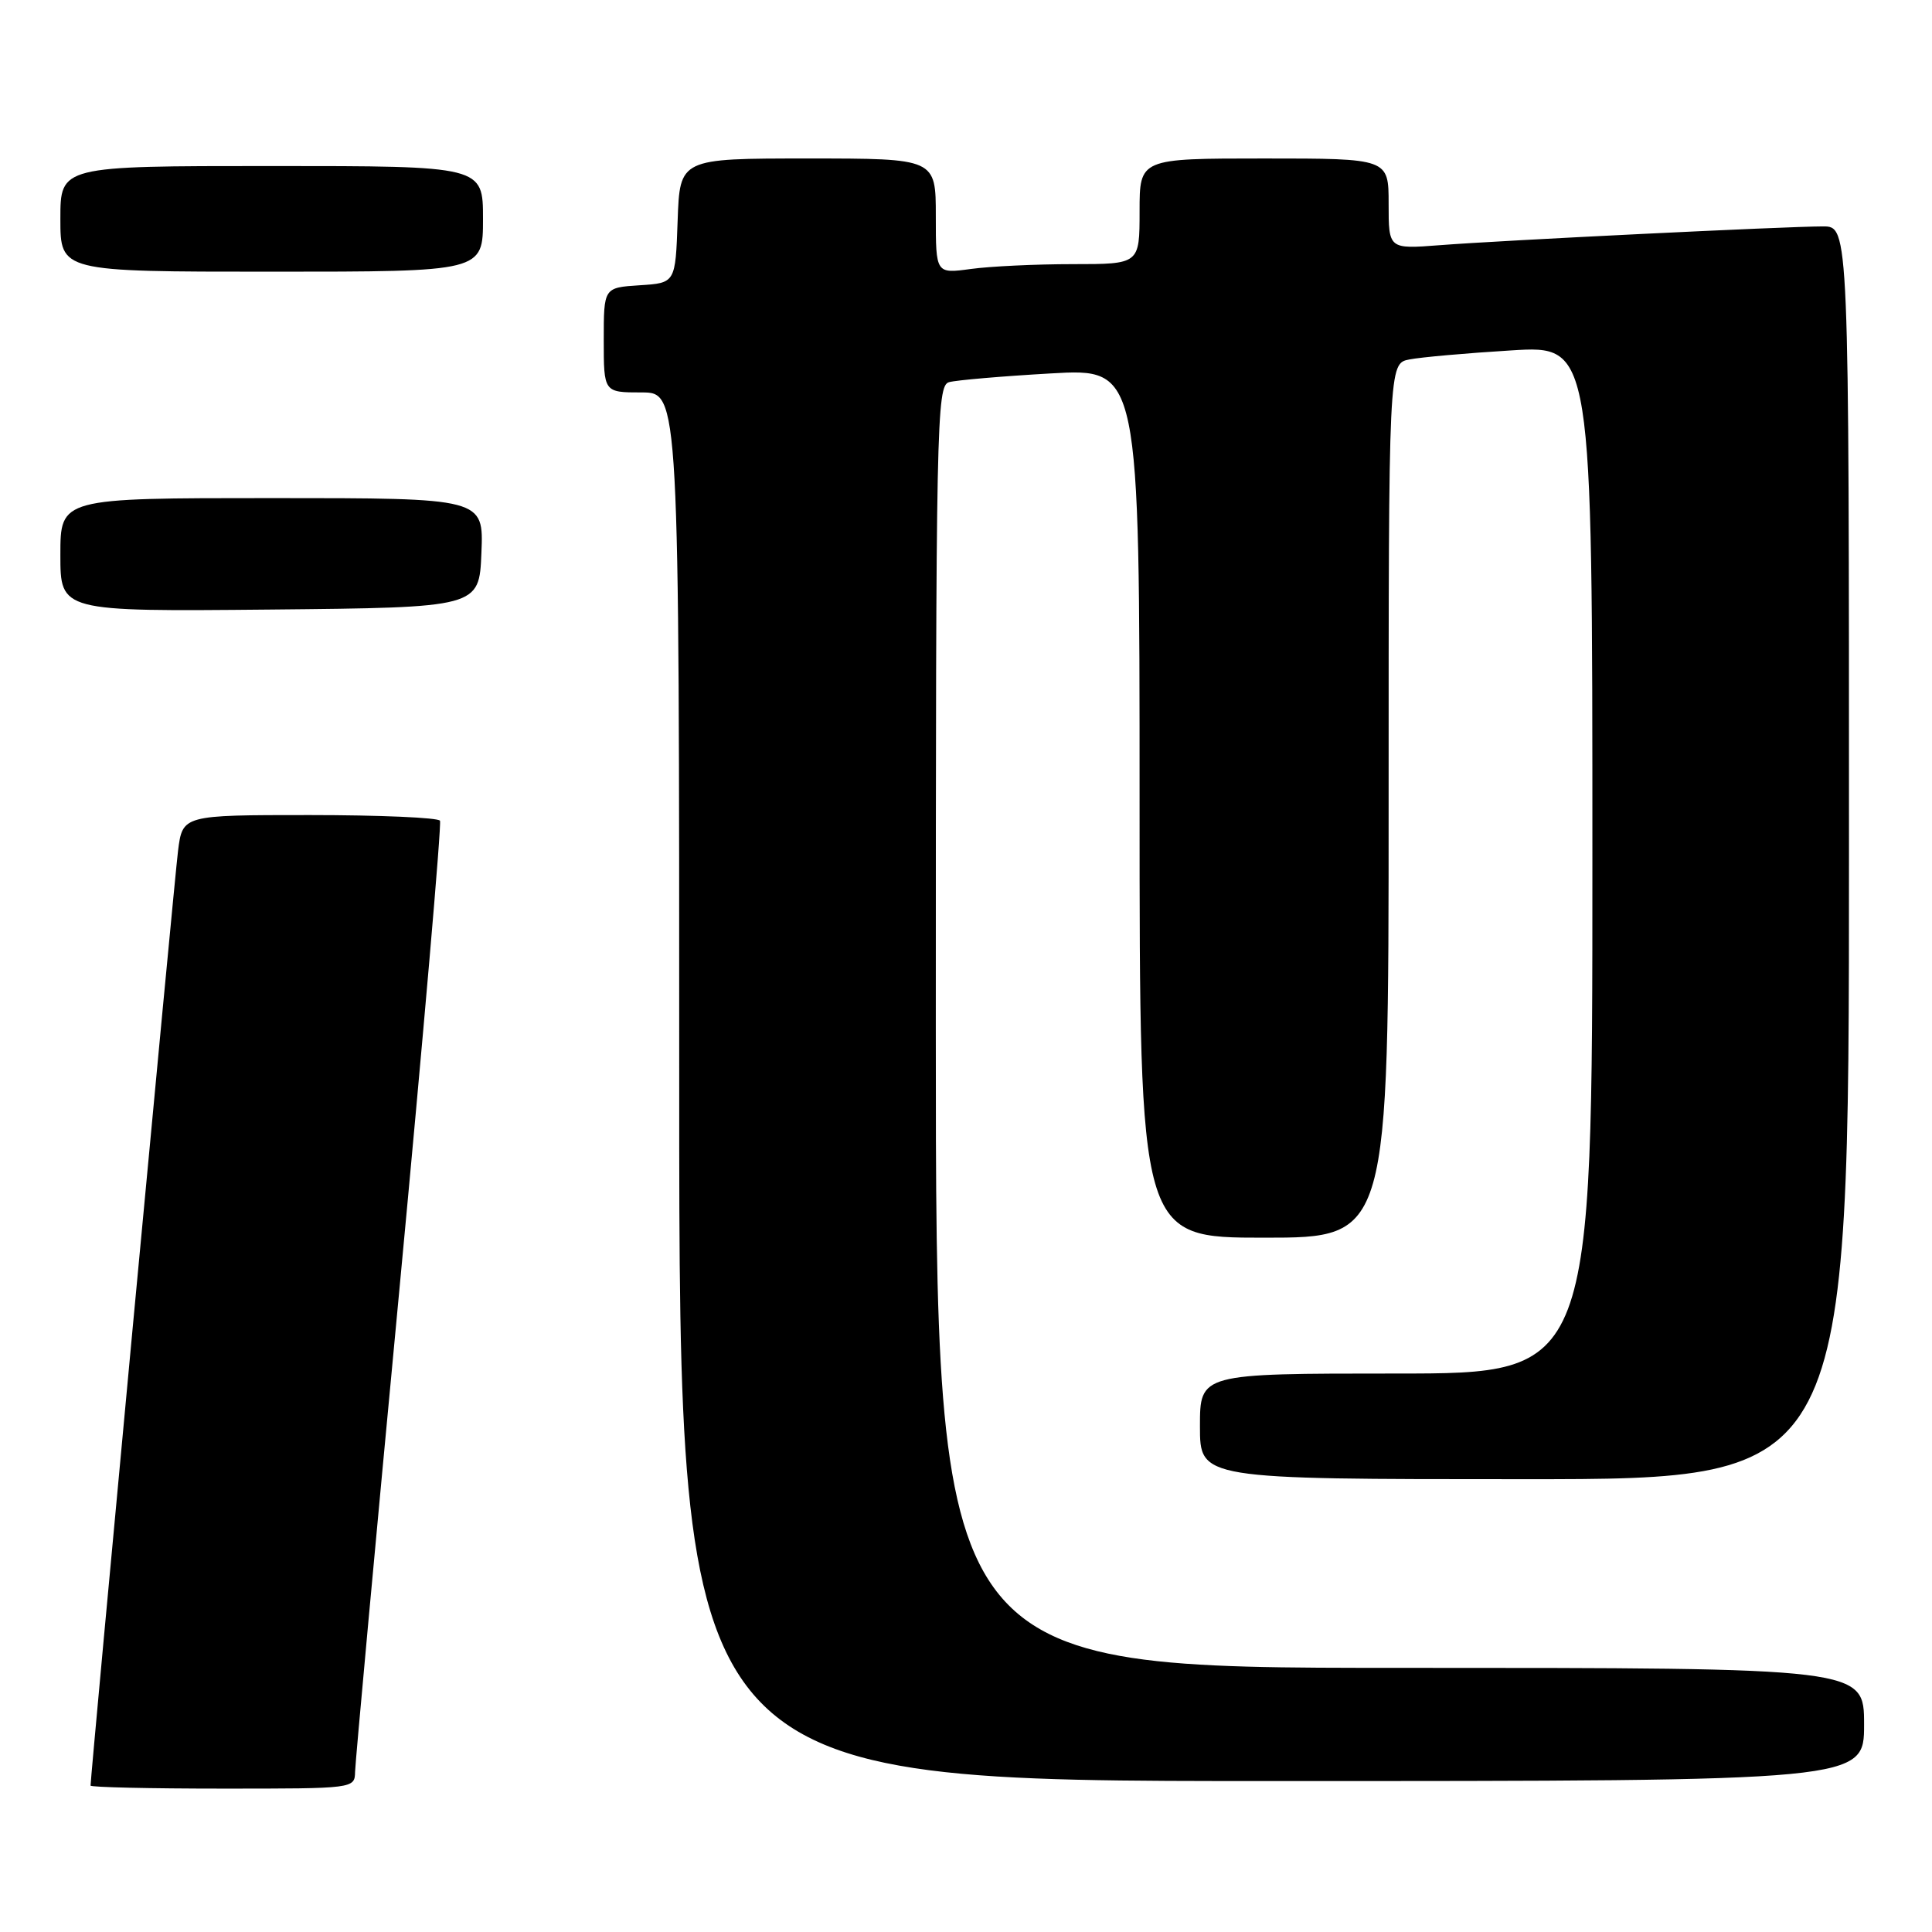 <?xml version="1.0" encoding="UTF-8" standalone="no"?>
<!DOCTYPE svg PUBLIC "-//W3C//DTD SVG 1.1//EN" "http://www.w3.org/Graphics/SVG/1.1/DTD/svg11.dtd" >
<svg xmlns="http://www.w3.org/2000/svg" xmlns:xlink="http://www.w3.org/1999/xlink" version="1.1" viewBox="0 0 256 256">
 <g >
 <path fill="currentColor"
d=" M 47.05 234.75 C 47.08 233.51 49.71 204.82 52.91 171.00 C 56.10 137.18 58.53 109.16 58.30 108.75 C 58.07 108.34 50.30 108.00 41.03 108.00 C 24.19 108.00 24.19 108.00 23.59 112.75 C 23.10 116.62 12.00 235.25 12.00 236.60 C 12.00 236.82 19.88 237.00 29.50 237.00 C 46.97 237.00 47.00 237.00 47.05 234.75 Z  M 247.00 228.50 C 247.00 221.00 247.00 221.00 185.50 221.00 C 124.00 221.00 124.00 221.00 124.00 136.07 C 124.00 56.03 124.10 51.11 125.75 50.64 C 126.71 50.37 132.79 49.85 139.25 49.48 C 151.00 48.80 151.00 48.80 151.00 106.40 C 151.00 164.00 151.00 164.00 167.50 164.00 C 184.00 164.00 184.00 164.00 184.00 106.08 C 184.00 48.16 184.00 48.16 186.75 47.63 C 188.26 47.33 194.34 46.79 200.25 46.43 C 211.00 45.76 211.00 45.76 211.00 113.88 C 211.00 182.00 211.00 182.00 185.00 182.00 C 159.00 182.00 159.00 182.00 159.00 189.00 C 159.00 196.00 159.00 196.00 202.00 196.00 C 245.00 196.00 245.00 196.00 245.00 113.00 C 245.00 30.00 245.00 30.00 241.55 30.00 C 236.75 30.00 198.94 31.85 190.75 32.49 C 184.00 33.01 184.00 33.01 184.00 27.01 C 184.00 21.00 184.00 21.00 167.50 21.00 C 151.00 21.00 151.00 21.00 151.00 28.00 C 151.00 35.00 151.00 35.00 142.14 35.00 C 137.27 35.00 131.19 35.29 128.64 35.64 C 124.00 36.27 124.00 36.27 124.00 28.64 C 124.00 21.00 124.00 21.00 107.04 21.00 C 90.08 21.00 90.08 21.00 89.79 29.25 C 89.50 37.50 89.50 37.50 84.75 37.80 C 80.00 38.11 80.00 38.11 80.00 45.05 C 80.00 52.00 80.00 52.00 85.00 52.00 C 90.00 52.00 90.00 52.00 90.00 144.00 C 90.00 236.00 90.00 236.00 168.50 236.00 C 247.00 236.00 247.00 236.00 247.00 228.50 Z  M 63.79 73.25 C 64.09 66.00 64.09 66.00 36.04 66.00 C 8.00 66.00 8.00 66.00 8.00 73.52 C 8.00 81.03 8.00 81.03 35.75 80.77 C 63.50 80.50 63.50 80.50 63.79 73.25 Z  M 64.00 29.00 C 64.00 22.00 64.00 22.00 36.00 22.00 C 8.00 22.00 8.00 22.00 8.00 29.00 C 8.00 36.00 8.00 36.00 36.00 36.00 C 64.00 36.00 64.00 36.00 64.00 29.00 Z "/>
</g>
</svg>